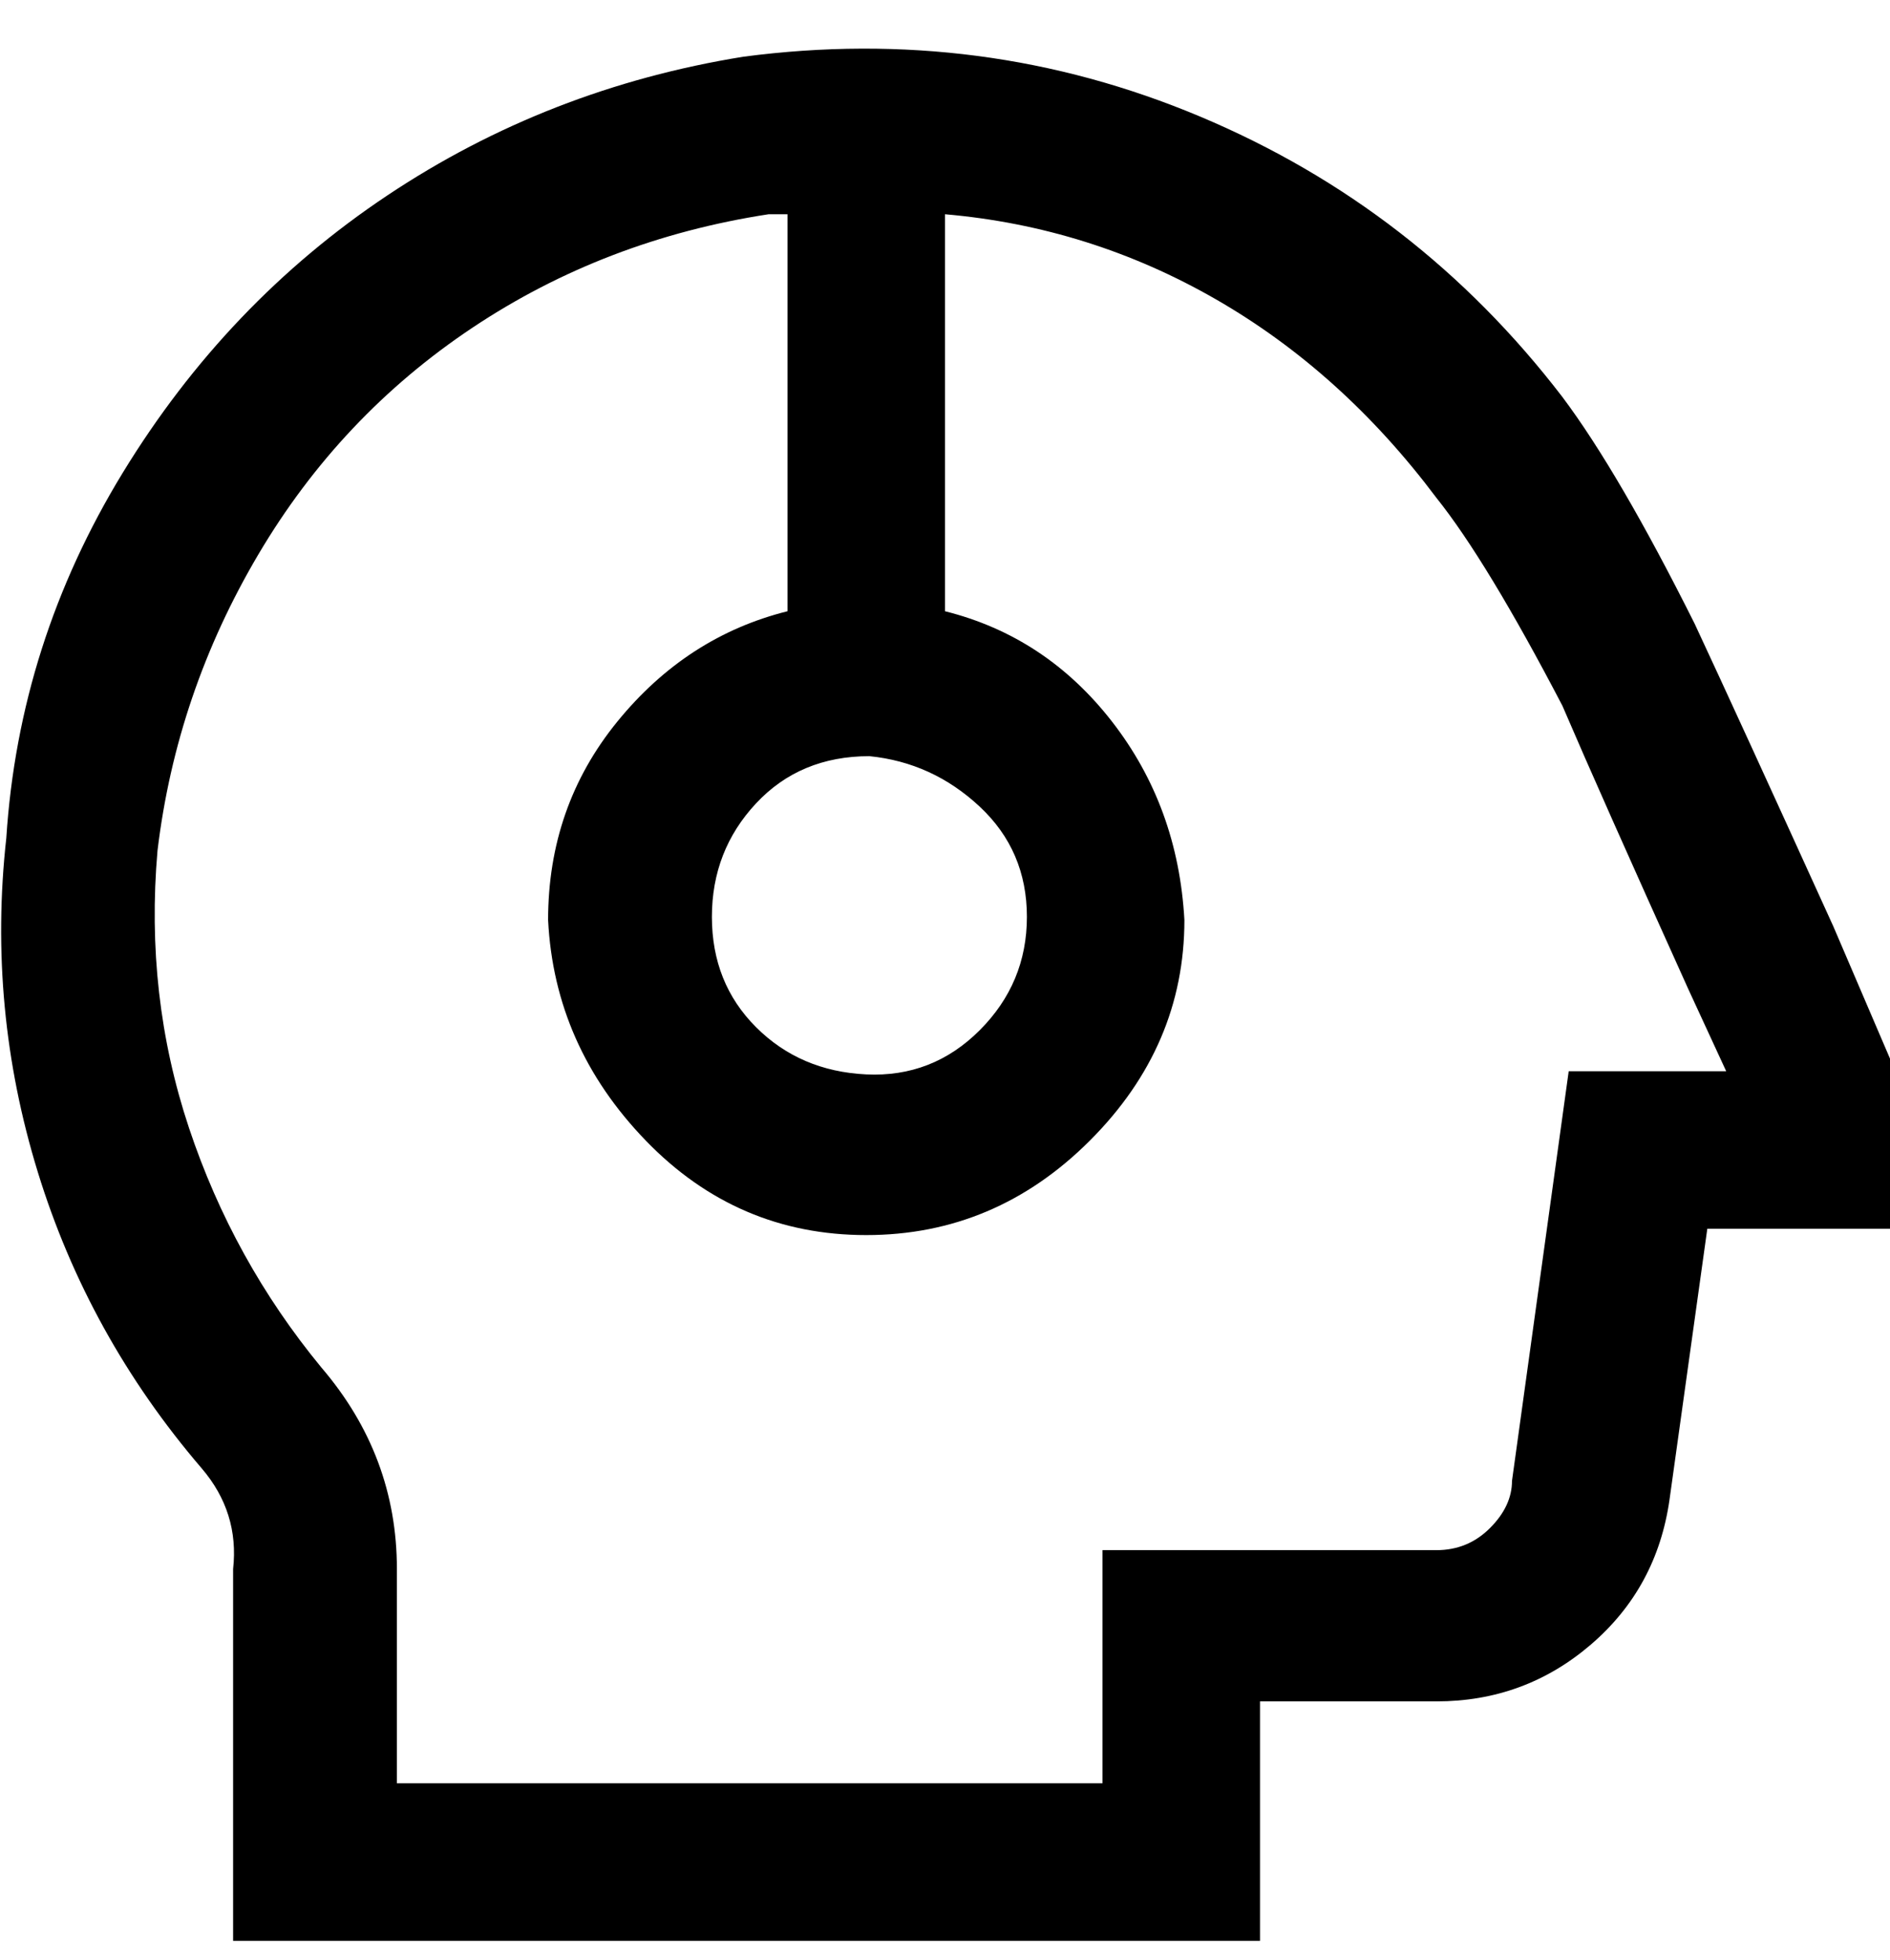 <svg viewBox="0 0 300 311" xmlns="http://www.w3.org/2000/svg"><path d="M291 147q-15-33-22-48-12-24-21-36-23-30-57.5-44.5T118 9q-31 5-56.5 22t-42 44Q3 102 1 133q-3 27 5 53t26 47q6 7 5 16v59h163v-38h28q14 0 24.5-9t12.5-23l6-43h29v-27l-9-21zm-153-27q10 1 17.5 8t7.5 17.5q0 10.5-7.5 18t-18 7Q127 170 120 163t-7-17.5q0-10.5 7-18t18-7.5zm111 50l-9 65q0 4-3.5 7.5T228 246h-53v37H63v-34q0-18-12-32-14-17-21-38t-5-44q3-25 16-47t34-36q21-14 47-18h3v63q-16 4-27 17.5T87 146q1 20 15.5 35t35 15q20.5 0 35.5-15t15-35q-1-18-11.5-31.5T150 97V34q23 2 43 13.5T228 79q8 10 20 33 6 14 20 45l6 13h-25z"/></svg>